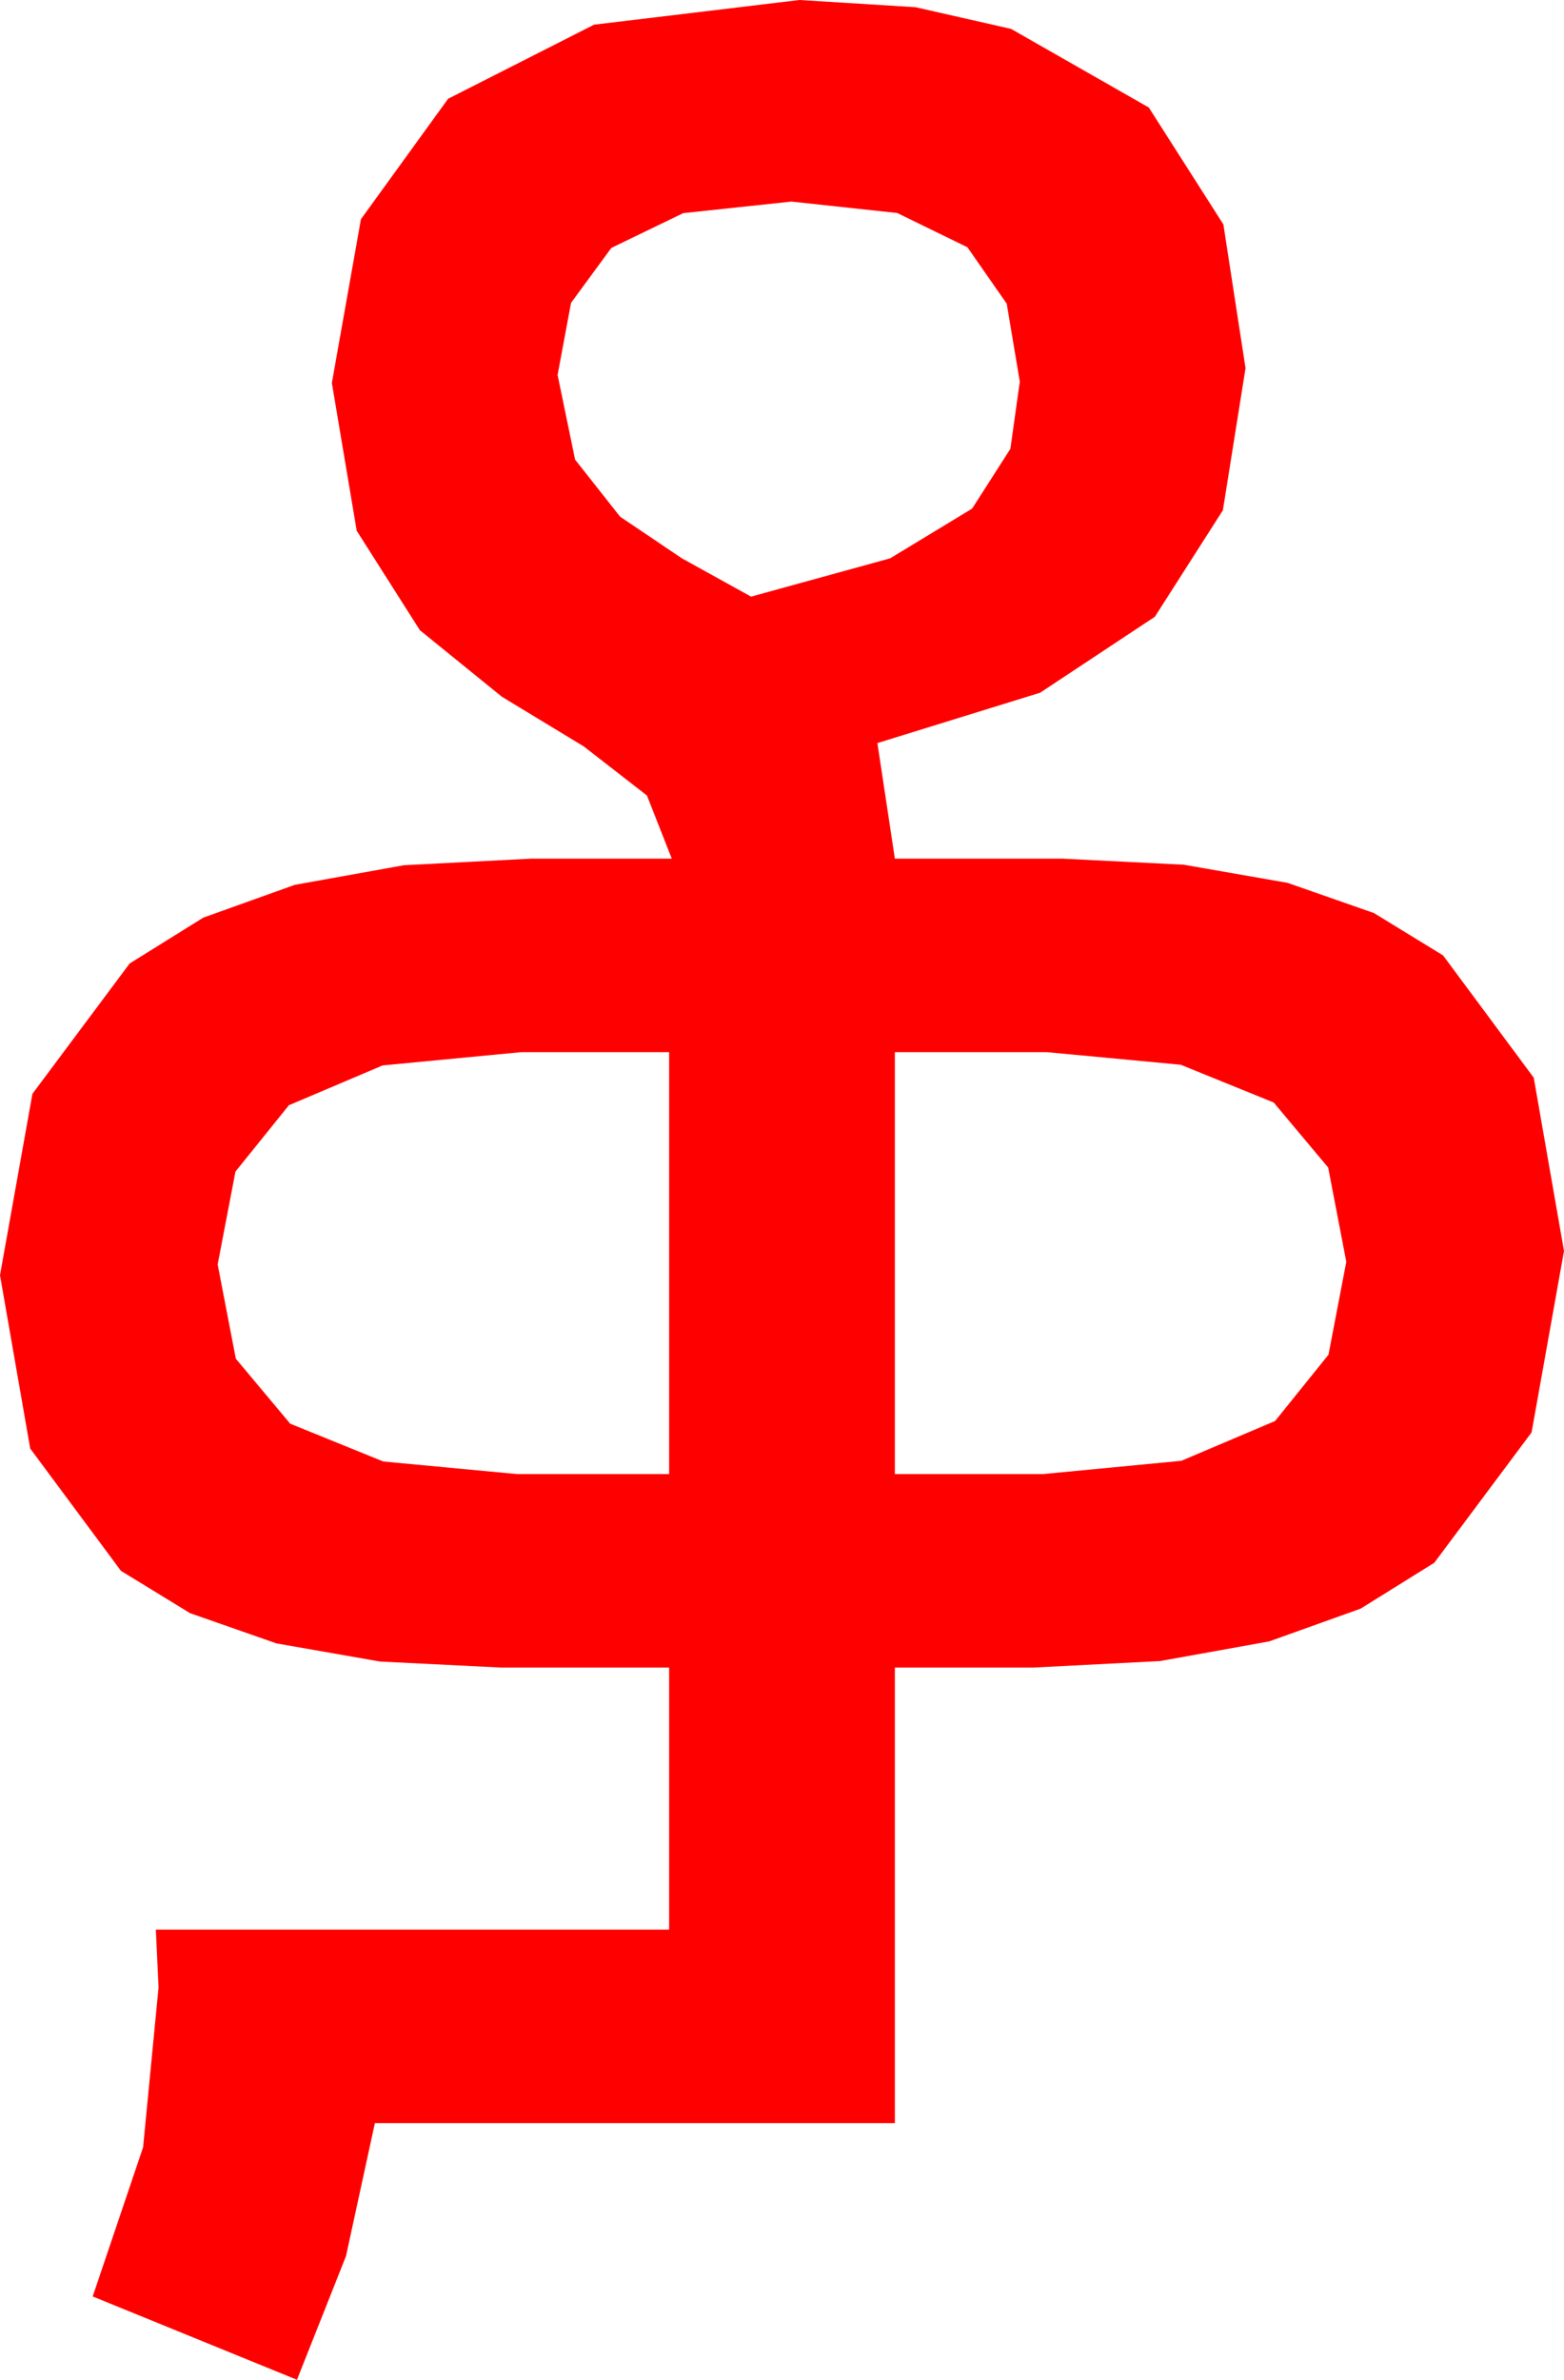 <?xml version="1.0" encoding="utf-8"?>
<!DOCTYPE svg PUBLIC "-//W3C//DTD SVG 1.1//EN" "http://www.w3.org/Graphics/SVG/1.1/DTD/svg11.dtd">
<svg width="34.102" height="51.885" xmlns="http://www.w3.org/2000/svg" xmlns:xlink="http://www.w3.org/1999/xlink" xmlns:xml="http://www.w3.org/XML/1998/namespace" version="1.1">
  <g>
    <g>
      <path style="fill:#FF0000;fill-opacity:1" d="M19.512,22.939L19.512,32.139 22.734,32.139 25.759,31.849 27.803,30.981 28.967,29.535 29.355,27.51 28.96,25.455 27.773,24.038 25.745,23.214 22.822,22.939 19.512,22.939z M11.367,22.939L8.342,23.229 6.299,24.097 5.134,25.543 4.746,27.568 5.142,29.623 6.328,31.04 8.357,31.864 11.279,32.139 14.59,32.139 14.59,22.939 11.367,22.939z M17.256,4.395L14.897,4.647 13.33,5.405 12.451,6.603 12.158,8.174 12.539,10.02 13.521,11.265 14.868,12.173 16.377,13.008 19.409,12.173 21.196,11.089 22.031,9.785 22.236,8.32 21.951,6.621 21.094,5.391 19.563,4.644 17.256,4.395z M17.432,0L19.962,0.157 22.046,0.63 25.049,2.344 26.675,4.893 27.158,8.027 26.664,11.125 25.181,13.447 22.679,15.103 19.131,16.201 19.512,18.721 23.174,18.721 25.812,18.853 28.074,19.248 29.958,19.907 31.465,20.83 33.442,23.496 34.102,27.275 33.395,31.23 31.274,34.072 29.668,35.072 27.675,35.786 25.295,36.215 22.529,36.357 19.512,36.357 19.512,46.289 8.174,46.289 7.544,49.189 6.475,51.885 2.021,50.068 3.12,46.816 3.457,43.33 3.398,42.07 14.59,42.07 14.59,36.357 10.928,36.357 8.289,36.226 6.028,35.83 4.144,35.171 2.637,34.248 0.659,31.582 0,27.803 0.707,23.848 2.827,21.006 4.434,20.006 6.427,19.292 8.806,18.864 11.572,18.721 14.648,18.721 14.106,17.344 12.729,16.274 10.942,15.19 9.155,13.74 7.778,11.572 7.236,8.35 7.87,4.779 9.771,2.153 12.953,0.538 17.432,0z" />
    </g>
  </g>
</svg>